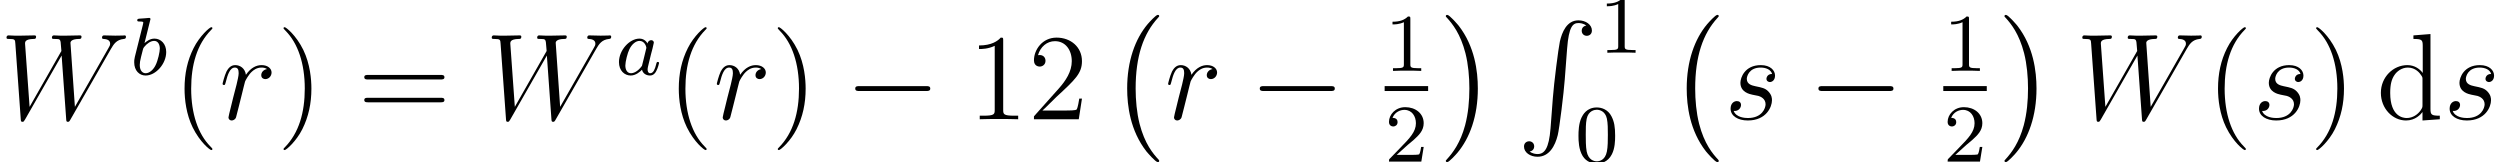 <?xml version='1.0' encoding='UTF-8'?>
<!-- This file was generated by dvisvgm 2.9.1 -->
<svg version='1.1' xmlns='http://www.w3.org/2000/svg' xmlns:xlink='http://www.w3.org/1999/xlink' width='243.431pt' height='15.796pt' viewBox='0 -11.612 243.431 15.796'>
<defs>
<path id='g4-48' d='M3.897-2.542C3.897-3.395 3.81-3.913 3.547-4.423C3.196-5.125 2.55-5.3 2.112-5.3C1.108-5.3 .741-4.551 .63-4.328C.343-3.746 .327-2.957 .327-2.542C.327-2.016 .351-1.211 .733-.574C1.1 .016 1.69 .167 2.112 .167C2.495 .167 3.18 .048 3.579-.741C3.873-1.315 3.897-2.024 3.897-2.542ZM2.112-.056C1.841-.056 1.291-.183 1.124-1.02C1.036-1.474 1.036-2.224 1.036-2.638C1.036-3.188 1.036-3.746 1.124-4.184C1.291-4.997 1.913-5.077 2.112-5.077C2.383-5.077 2.933-4.941 3.092-4.216C3.188-3.778 3.188-3.18 3.188-2.638C3.188-2.168 3.188-1.451 3.092-1.004C2.925-.167 2.375-.056 2.112-.056Z'/>
<path id='g4-49' d='M2.503-5.077C2.503-5.292 2.487-5.3 2.271-5.3C1.945-4.981 1.522-4.79 .765-4.79V-4.527C.98-4.527 1.411-4.527 1.873-4.742V-.654C1.873-.359 1.849-.263 1.092-.263H.813V0C1.14-.024 1.825-.024 2.184-.024S3.236-.024 3.563 0V-.263H3.284C2.527-.263 2.503-.359 2.503-.654V-5.077Z'/>
<path id='g4-50' d='M2.248-1.626C2.375-1.745 2.71-2.008 2.837-2.12C3.332-2.574 3.802-3.013 3.802-3.738C3.802-4.686 3.005-5.3 2.008-5.3C1.052-5.3 .422-4.575 .422-3.866C.422-3.475 .733-3.419 .845-3.419C1.012-3.419 1.259-3.539 1.259-3.842C1.259-4.256 .861-4.256 .765-4.256C.996-4.838 1.53-5.037 1.921-5.037C2.662-5.037 3.045-4.407 3.045-3.738C3.045-2.909 2.463-2.303 1.522-1.339L.518-.303C.422-.215 .422-.199 .422 0H3.571L3.802-1.427H3.555C3.531-1.267 3.467-.869 3.371-.717C3.324-.654 2.718-.654 2.59-.654H1.172L2.248-1.626Z'/>
<path id='g0-0' d='M4.937 13.736C4.937 13.689 4.914 13.665 4.89 13.629C4.34 13.043 3.527 12.075 3.025 10.126C2.75 9.038 2.642 7.807 2.642 6.695C2.642 3.551 3.395 1.351 4.83-.203C4.937-.311 4.937-.335 4.937-.359C4.937-.478 4.842-.478 4.794-.478C4.615-.478 3.969 .239 3.814 .418C2.594 1.865 1.817 4.017 1.817 6.683C1.817 8.381 2.116 10.784 3.682 12.804C3.802 12.947 4.579 13.856 4.794 13.856C4.842 13.856 4.937 13.856 4.937 13.736Z'/>
<path id='g0-1' d='M3.646 6.695C3.646 4.997 3.347 2.594 1.781 .574C1.662 .43 .885-.478 .669-.478C.61-.478 .526-.454 .526-.359C.526-.311 .55-.275 .598-.239C1.172 .383 1.949 1.351 2.439 3.252C2.714 4.34 2.821 5.571 2.821 6.683C2.821 7.89 2.714 9.11 2.403 10.281C1.949 11.955 1.243 12.912 .634 13.581C.526 13.689 .526 13.713 .526 13.736C.526 13.832 .61 13.856 .669 13.856C.849 13.856 1.506 13.127 1.65 12.959C2.869 11.513 3.646 9.361 3.646 6.695Z'/>
<path id='g0-82' d='M3.252 10.521C3.096 12.481 2.666 13.019 1.985 13.019C1.829 13.019 1.47 12.983 1.219 12.768C1.566 12.72 1.662 12.445 1.662 12.278C1.662 11.931 1.399 11.776 1.172 11.776C.933 11.776 .669 11.931 .669 12.29C.669 12.864 1.267 13.282 1.985 13.282C3.12 13.282 3.694 12.242 3.957 11.166C4.113 10.544 4.543 7.066 4.639 5.738L4.866 2.762C5.033 .562 5.44 .263 5.978 .263C6.097 .263 6.468 .287 6.731 .514C6.384 .562 6.288 .837 6.288 1.004C6.288 1.351 6.551 1.506 6.779 1.506C7.018 1.506 7.281 1.351 7.281 .992C7.281 .418 6.683 0 5.966 0C4.83 0 4.364 1.16 4.16 2.068C4.017 2.726 3.587 6.097 3.479 7.544L3.252 10.521Z'/>
<path id='g1-0' d='M7.878-2.75C8.082-2.75 8.297-2.75 8.297-2.989S8.082-3.228 7.878-3.228H1.411C1.207-3.228 .992-3.228 .992-2.989S1.207-2.75 1.411-2.75H7.878Z'/>
<path id='g5-40' d='M3.885 2.905C3.885 2.869 3.885 2.845 3.682 2.642C2.487 1.435 1.817-.538 1.817-2.977C1.817-5.296 2.379-7.293 3.766-8.703C3.885-8.811 3.885-8.835 3.885-8.871C3.885-8.942 3.826-8.966 3.778-8.966C3.622-8.966 2.642-8.106 2.056-6.934C1.447-5.727 1.172-4.447 1.172-2.977C1.172-1.913 1.339-.49 1.961 .789C2.666 2.224 3.646 3.001 3.778 3.001C3.826 3.001 3.885 2.977 3.885 2.905Z'/>
<path id='g5-41' d='M3.371-2.977C3.371-3.885 3.252-5.368 2.582-6.755C1.877-8.189 .897-8.966 .765-8.966C.717-8.966 .658-8.942 .658-8.871C.658-8.835 .658-8.811 .861-8.608C2.056-7.4 2.726-5.428 2.726-2.989C2.726-.669 2.164 1.327 .777 2.738C.658 2.845 .658 2.869 .658 2.905C.658 2.977 .717 3.001 .765 3.001C.921 3.001 1.901 2.14 2.487 .968C3.096-.251 3.371-1.542 3.371-2.977Z'/>
<path id='g5-49' d='M3.443-7.663C3.443-7.938 3.443-7.95 3.204-7.95C2.917-7.627 2.319-7.185 1.088-7.185V-6.838C1.363-6.838 1.961-6.838 2.618-7.149V-.921C2.618-.49 2.582-.347 1.53-.347H1.16V0C1.482-.024 2.642-.024 3.037-.024S4.579-.024 4.902 0V-.347H4.531C3.479-.347 3.443-.49 3.443-.921V-7.663Z'/>
<path id='g5-50' d='M5.26-2.008H4.997C4.961-1.805 4.866-1.148 4.746-.956C4.663-.849 3.981-.849 3.622-.849H1.411C1.733-1.124 2.463-1.889 2.774-2.176C4.591-3.85 5.26-4.471 5.26-5.655C5.26-7.03 4.172-7.95 2.786-7.95S.586-6.767 .586-5.738C.586-5.129 1.112-5.129 1.148-5.129C1.399-5.129 1.71-5.308 1.71-5.691C1.71-6.025 1.482-6.253 1.148-6.253C1.04-6.253 1.016-6.253 .98-6.241C1.207-7.054 1.853-7.603 2.63-7.603C3.646-7.603 4.268-6.755 4.268-5.655C4.268-4.639 3.682-3.754 3.001-2.989L.586-.287V0H4.949L5.26-2.008Z'/>
<path id='g5-61' d='M8.07-3.873C8.237-3.873 8.452-3.873 8.452-4.089C8.452-4.316 8.249-4.316 8.07-4.316H1.028C.861-4.316 .646-4.316 .646-4.101C.646-3.873 .849-3.873 1.028-3.873H8.07ZM8.07-1.65C8.237-1.65 8.452-1.65 8.452-1.865C8.452-2.092 8.249-2.092 8.07-2.092H1.028C.861-2.092 .646-2.092 .646-1.877C.646-1.65 .849-1.65 1.028-1.65H8.07Z'/>
<path id='g5-100' d='M3.587-8.165V-7.819C4.4-7.819 4.495-7.735 4.495-7.149V-4.507C4.244-4.854 3.73-5.272 3.001-5.272C1.614-5.272 .418-4.101 .418-2.57C.418-1.052 1.554 .12 2.869 .12C3.778 .12 4.304-.478 4.471-.705V.12L6.157 0V-.347C5.344-.347 5.248-.43 5.248-1.016V-8.297L3.587-8.165ZM4.471-1.399C4.471-1.184 4.471-1.148 4.304-.885C4.017-.466 3.527-.12 2.929-.12C2.618-.12 1.327-.239 1.327-2.558C1.327-3.419 1.47-3.897 1.733-4.292C1.973-4.663 2.451-5.033 3.049-5.033C3.79-5.033 4.208-4.495 4.328-4.304C4.471-4.101 4.471-4.077 4.471-3.862V-1.399Z'/>
<path id='g2-97' d='M3.124-3.037C3.053-3.172 2.821-3.515 2.335-3.515C1.387-3.515 .343-2.407 .343-1.227C.343-.399 .877 .08 1.49 .08C2 .08 2.439-.327 2.582-.486C2.726 .064 3.268 .08 3.363 .08C3.73 .08 3.913-.223 3.977-.359C4.136-.646 4.248-1.108 4.248-1.14C4.248-1.188 4.216-1.243 4.121-1.243S4.009-1.196 3.961-.996C3.85-.558 3.698-.143 3.387-.143C3.204-.143 3.132-.295 3.132-.518C3.132-.654 3.204-.925 3.252-1.124S3.419-1.801 3.451-1.945L3.61-2.55C3.65-2.742 3.738-3.076 3.738-3.116C3.738-3.3 3.587-3.363 3.483-3.363C3.363-3.363 3.164-3.284 3.124-3.037ZM2.582-.861C2.184-.311 1.769-.143 1.514-.143C1.148-.143 .964-.478 .964-.893C.964-1.267 1.18-2.12 1.355-2.471C1.586-2.957 1.977-3.292 2.343-3.292C2.861-3.292 3.013-2.71 3.013-2.614C3.013-2.582 2.813-1.801 2.766-1.594C2.662-1.219 2.662-1.203 2.582-.861Z'/>
<path id='g2-98' d='M1.945-5.292C1.953-5.308 1.977-5.412 1.977-5.42C1.977-5.46 1.945-5.531 1.849-5.531C1.817-5.531 1.57-5.507 1.387-5.491L.94-5.46C.765-5.444 .685-5.436 .685-5.292C.685-5.181 .797-5.181 .893-5.181C1.275-5.181 1.275-5.133 1.275-5.061C1.275-5.013 1.196-4.694 1.148-4.511L.454-1.737C.391-1.467 .391-1.347 .391-1.211C.391-.391 .893 .08 1.506 .08C2.487 .08 3.507-1.052 3.507-2.208C3.507-2.997 2.997-3.515 2.359-3.515C1.913-3.515 1.57-3.228 1.395-3.076L1.945-5.292ZM1.506-.143C1.219-.143 .933-.367 .933-.948C.933-1.164 .964-1.363 1.06-1.745C1.116-1.977 1.172-2.2 1.235-2.431C1.275-2.574 1.275-2.59 1.371-2.71C1.642-3.045 2-3.292 2.335-3.292C2.734-3.292 2.885-2.901 2.885-2.542C2.885-2.248 2.71-1.395 2.471-.925C2.264-.494 1.881-.143 1.506-.143Z'/>
<path id='g3-87' d='M10.796-6.838C11.07-7.305 11.333-7.747 12.051-7.819C12.158-7.831 12.266-7.843 12.266-8.034C12.266-8.165 12.158-8.165 12.123-8.165C12.099-8.165 12.015-8.141 11.226-8.141C10.867-8.141 10.497-8.165 10.15-8.165C10.078-8.165 9.935-8.165 9.935-7.938C9.935-7.831 10.03-7.819 10.102-7.819C10.341-7.807 10.724-7.735 10.724-7.364C10.724-7.209 10.676-7.125 10.556-6.922L7.293-1.207L6.862-7.436C6.862-7.58 6.994-7.807 7.663-7.819C7.819-7.819 7.938-7.819 7.938-8.046C7.938-8.165 7.819-8.165 7.759-8.165C7.34-8.165 6.898-8.141 6.468-8.141H5.846C5.667-8.141 5.452-8.165 5.272-8.165C5.2-8.165 5.057-8.165 5.057-7.938C5.057-7.819 5.141-7.819 5.344-7.819C5.894-7.819 5.894-7.807 5.942-7.077L5.978-6.647L2.881-1.207L2.439-7.376C2.439-7.508 2.439-7.807 3.252-7.819C3.383-7.819 3.515-7.819 3.515-8.034C3.515-8.165 3.407-8.165 3.335-8.165C2.917-8.165 2.475-8.141 2.044-8.141H1.423C1.243-8.141 1.028-8.165 .849-8.165C.777-8.165 .634-8.165 .634-7.938C.634-7.819 .729-7.819 .897-7.819C1.459-7.819 1.47-7.747 1.494-7.364L2.02-.024C2.032 .179 2.044 .251 2.188 .251C2.307 .251 2.331 .203 2.439 .024L6.001-6.205L6.444-.024C6.456 .179 6.468 .251 6.611 .251C6.731 .251 6.767 .191 6.862 .024L10.796-6.838Z'/>
<path id='g3-114' d='M4.651-4.89C4.28-4.818 4.089-4.555 4.089-4.292C4.089-4.005 4.316-3.909 4.483-3.909C4.818-3.909 5.093-4.196 5.093-4.555C5.093-4.937 4.722-5.272 4.125-5.272C3.646-5.272 3.096-5.057 2.594-4.328C2.511-4.961 2.032-5.272 1.554-5.272C1.088-5.272 .849-4.914 .705-4.651C.502-4.22 .323-3.503 .323-3.443C.323-3.395 .371-3.335 .454-3.335C.55-3.335 .562-3.347 .634-3.622C.813-4.34 1.04-5.033 1.518-5.033C1.805-5.033 1.889-4.83 1.889-4.483C1.889-4.22 1.769-3.754 1.686-3.383L1.351-2.092C1.303-1.865 1.172-1.327 1.112-1.112C1.028-.801 .897-.239 .897-.179C.897-.012 1.028 .12 1.207 .12C1.339 .12 1.566 .036 1.638-.203C1.674-.299 2.116-2.104 2.188-2.379C2.248-2.642 2.319-2.893 2.379-3.156C2.427-3.324 2.475-3.515 2.511-3.67C2.546-3.778 2.869-4.364 3.168-4.627C3.312-4.758 3.622-5.033 4.113-5.033C4.304-5.033 4.495-4.997 4.651-4.89Z'/>
<path id='g3-115' d='M2.726-2.391C2.929-2.355 3.252-2.283 3.324-2.271C3.479-2.224 4.017-2.032 4.017-1.459C4.017-1.088 3.682-.12 2.295-.12C2.044-.12 1.148-.155 .909-.813C1.387-.753 1.626-1.124 1.626-1.387C1.626-1.638 1.459-1.769 1.219-1.769C.956-1.769 .61-1.566 .61-1.028C.61-.323 1.327 .12 2.283 .12C4.101 .12 4.639-1.219 4.639-1.841C4.639-2.02 4.639-2.355 4.256-2.738C3.957-3.025 3.67-3.084 3.025-3.216C2.702-3.288 2.188-3.395 2.188-3.933C2.188-4.172 2.403-5.033 3.539-5.033C4.041-5.033 4.531-4.842 4.651-4.411C4.125-4.411 4.101-3.957 4.101-3.945C4.101-3.694 4.328-3.622 4.435-3.622C4.603-3.622 4.937-3.754 4.937-4.256S4.483-5.272 3.551-5.272C1.985-5.272 1.566-4.041 1.566-3.551C1.566-2.642 2.451-2.451 2.726-2.391Z'/>
</defs>
<g id='page1'>
<use x='0' y='0' xlink:href='#g3-87'/>
<use x='12.677' y='-4.338' xlink:href='#g2-98'/>
<use x='16.798' y='0' xlink:href='#g5-40'/>
<use x='21.35' y='0' xlink:href='#g3-114'/>
<use x='26.951' y='0' xlink:href='#g5-41'/>
<use x='34.824' y='0' xlink:href='#g5-61'/>
<use x='47.249' y='0' xlink:href='#g3-87'/>
<use x='59.927' y='-4.338' xlink:href='#g2-97'/>
<use x='64.923' y='0' xlink:href='#g5-40'/>
<use x='69.475' y='0' xlink:href='#g3-114'/>
<use x='75.076' y='0' xlink:href='#g5-41'/>
<use x='82.285' y='0' xlink:href='#g1-0'/>
<use x='94.24' y='0' xlink:href='#g5-49'/>
<use x='100.093' y='0' xlink:href='#g5-50'/>
<use x='107.938' y='-9.684' xlink:href='#g0-0'/>
<use x='113.418' y='0' xlink:href='#g3-114'/>
<use x='121.675' y='0' xlink:href='#g1-0'/>
<use x='134.826' y='-4.707' xlink:href='#g4-49'/>
<rect x='134.826' y='-3.228' height='.478' width='4.234'/>
<use x='134.826' y='4.123' xlink:href='#g4-50'/>
<use x='140.255' y='-9.684' xlink:href='#g0-1'/>
<use x='147.727' y='-9.631' xlink:href='#g0-82'/>
<use x='155.697' y='-6.476' xlink:href='#g4-49'/>
<use x='153.373' y='4.151' xlink:href='#g4-48'/>
<use x='162.422' y='-9.684' xlink:href='#g0-0'/>
<use x='167.902' y='0' xlink:href='#g3-115'/>
<use x='176.072' y='0' xlink:href='#g1-0'/>
<use x='189.223' y='-4.707' xlink:href='#g4-49'/>
<rect x='189.223' y='-3.228' height='.478' width='4.234'/>
<use x='189.223' y='4.123' xlink:href='#g4-50'/>
<use x='194.653' y='-9.684' xlink:href='#g0-1'/>
<use x='202.125' y='0' xlink:href='#g3-87'/>
<use x='214.802' y='0' xlink:href='#g5-40'/>
<use x='219.354' y='0' xlink:href='#g3-115'/>
<use x='224.868' y='0' xlink:href='#g5-41'/>
<use x='231.413' y='0' xlink:href='#g5-100'/>
<use x='237.917' y='0' xlink:href='#g3-115'/>
</g>
</svg>
<!-- DEPTH=6 -->